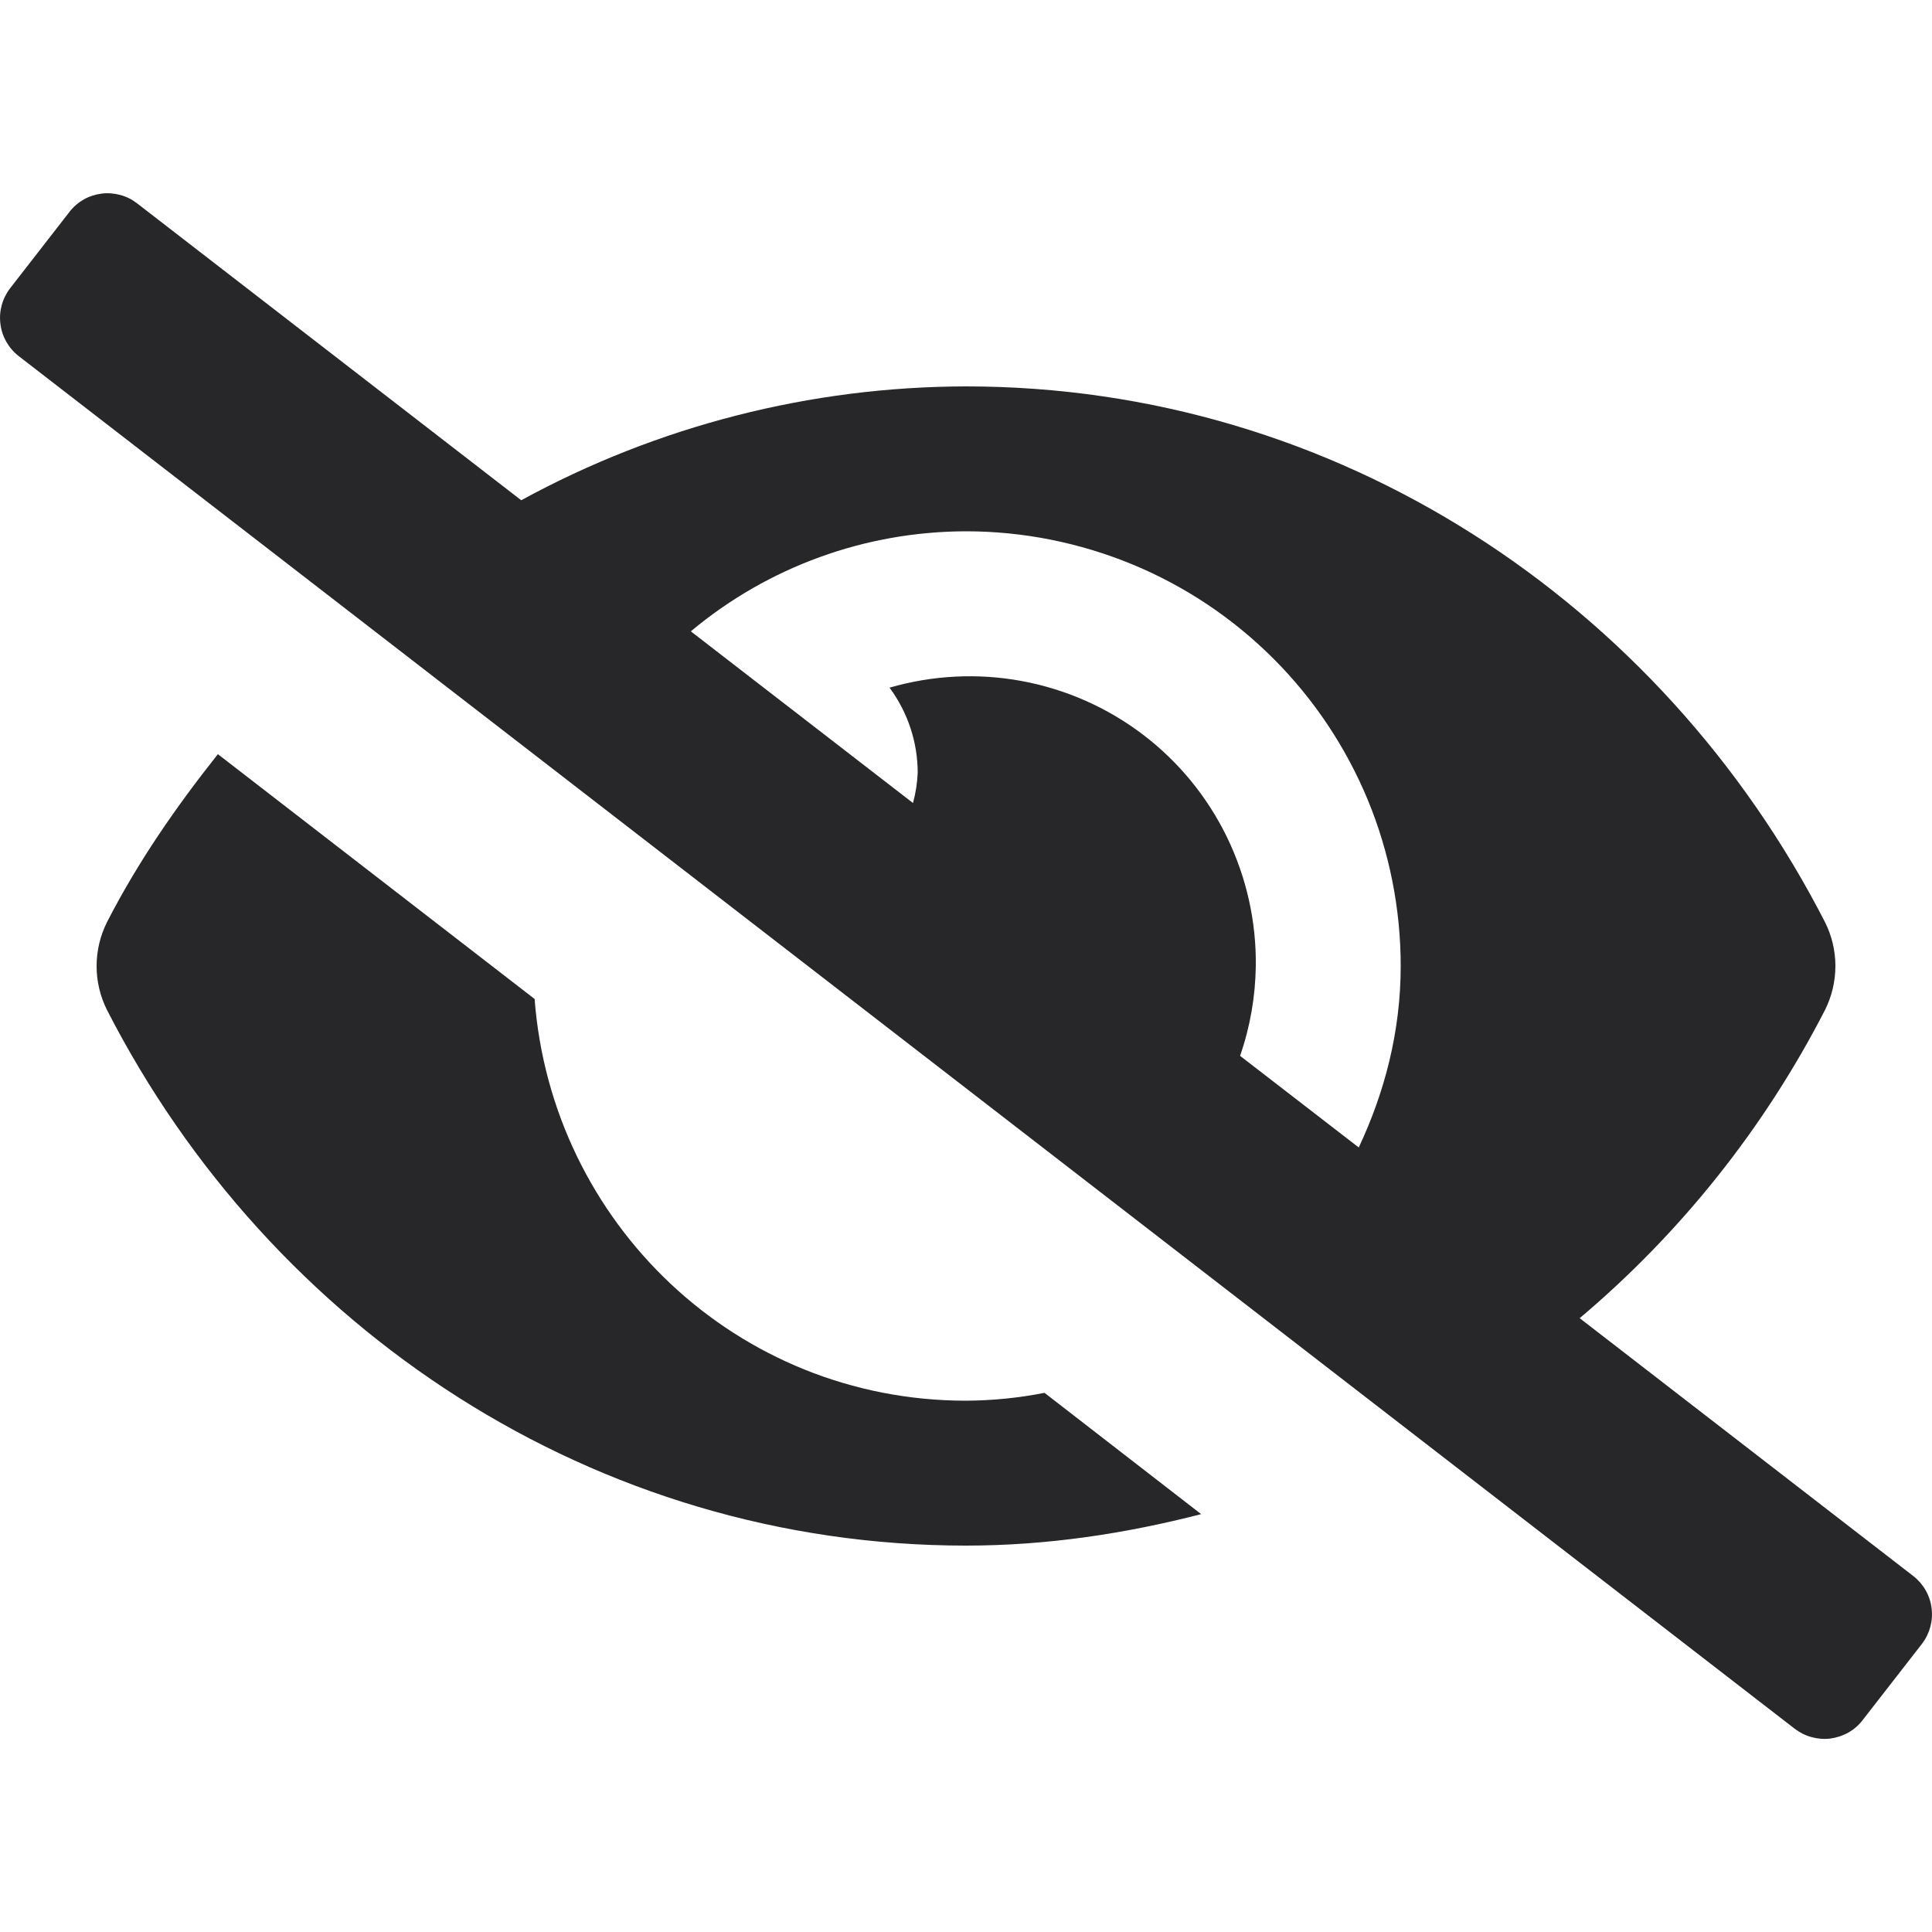 <svg width="14" height="14" viewBox="0 0 14 14" fill="none" xmlns="http://www.w3.org/2000/svg">
<g clip-path="url(#clip0_1971_5080)">
<path d="M7 10.15C5.341 10.15 3.998 8.866 3.874 7.239L1.579 5.465C1.278 5.844 1 6.244 0.776 6.681C0.726 6.78 0.7 6.89 0.7 7.001C0.7 7.111 0.726 7.221 0.776 7.32C1.962 9.634 4.311 11.2 7 11.2C7.589 11.2 8.156 11.113 8.704 10.972L7.569 10.093C7.381 10.13 7.191 10.149 7 10.15ZM13.865 11.421L11.447 9.552C12.181 8.933 12.785 8.174 13.224 7.32C13.274 7.221 13.3 7.111 13.3 7C13.3 6.889 13.274 6.78 13.224 6.681C12.037 4.366 9.689 2.8 7 2.8C5.874 2.802 4.766 3.085 3.777 3.625L0.994 1.474C0.958 1.446 0.917 1.425 0.872 1.413C0.828 1.401 0.782 1.397 0.736 1.403C0.69 1.409 0.646 1.423 0.606 1.446C0.566 1.469 0.531 1.499 0.503 1.536L0.074 2.088C0.017 2.162 -0.009 2.255 0.003 2.347C0.014 2.439 0.062 2.523 0.135 2.58L13.005 12.527C13.042 12.555 13.083 12.576 13.128 12.588C13.172 12.6 13.218 12.604 13.264 12.598C13.309 12.592 13.354 12.577 13.394 12.555C13.434 12.532 13.469 12.502 13.497 12.465L13.927 11.912C13.983 11.839 14.009 11.746 13.997 11.654C13.986 11.562 13.938 11.478 13.865 11.421ZM9.846 8.315L8.986 7.651C9.059 7.441 9.097 7.222 9.1 7C9.104 6.676 9.032 6.356 8.89 6.064C8.748 5.773 8.54 5.519 8.282 5.323C8.024 5.127 7.723 4.994 7.404 4.935C7.086 4.876 6.757 4.893 6.446 4.983C6.578 5.162 6.65 5.378 6.65 5.6C6.647 5.674 6.635 5.748 6.616 5.819L5.006 4.575C5.565 4.107 6.271 3.851 7 3.85C7.414 3.85 7.823 3.932 8.206 4.09C8.588 4.248 8.935 4.48 9.228 4.773C9.52 5.065 9.752 5.412 9.911 5.795C10.069 6.177 10.15 6.587 10.15 7C10.15 7.474 10.034 7.915 9.846 8.315V8.315Z" fill="#27272A"/>
</g>
<defs>
<clipPath id="clip0_1971_5080">
<rect width="14" height="14" fill="white"/>
</clipPath>
</defs>
</svg>
